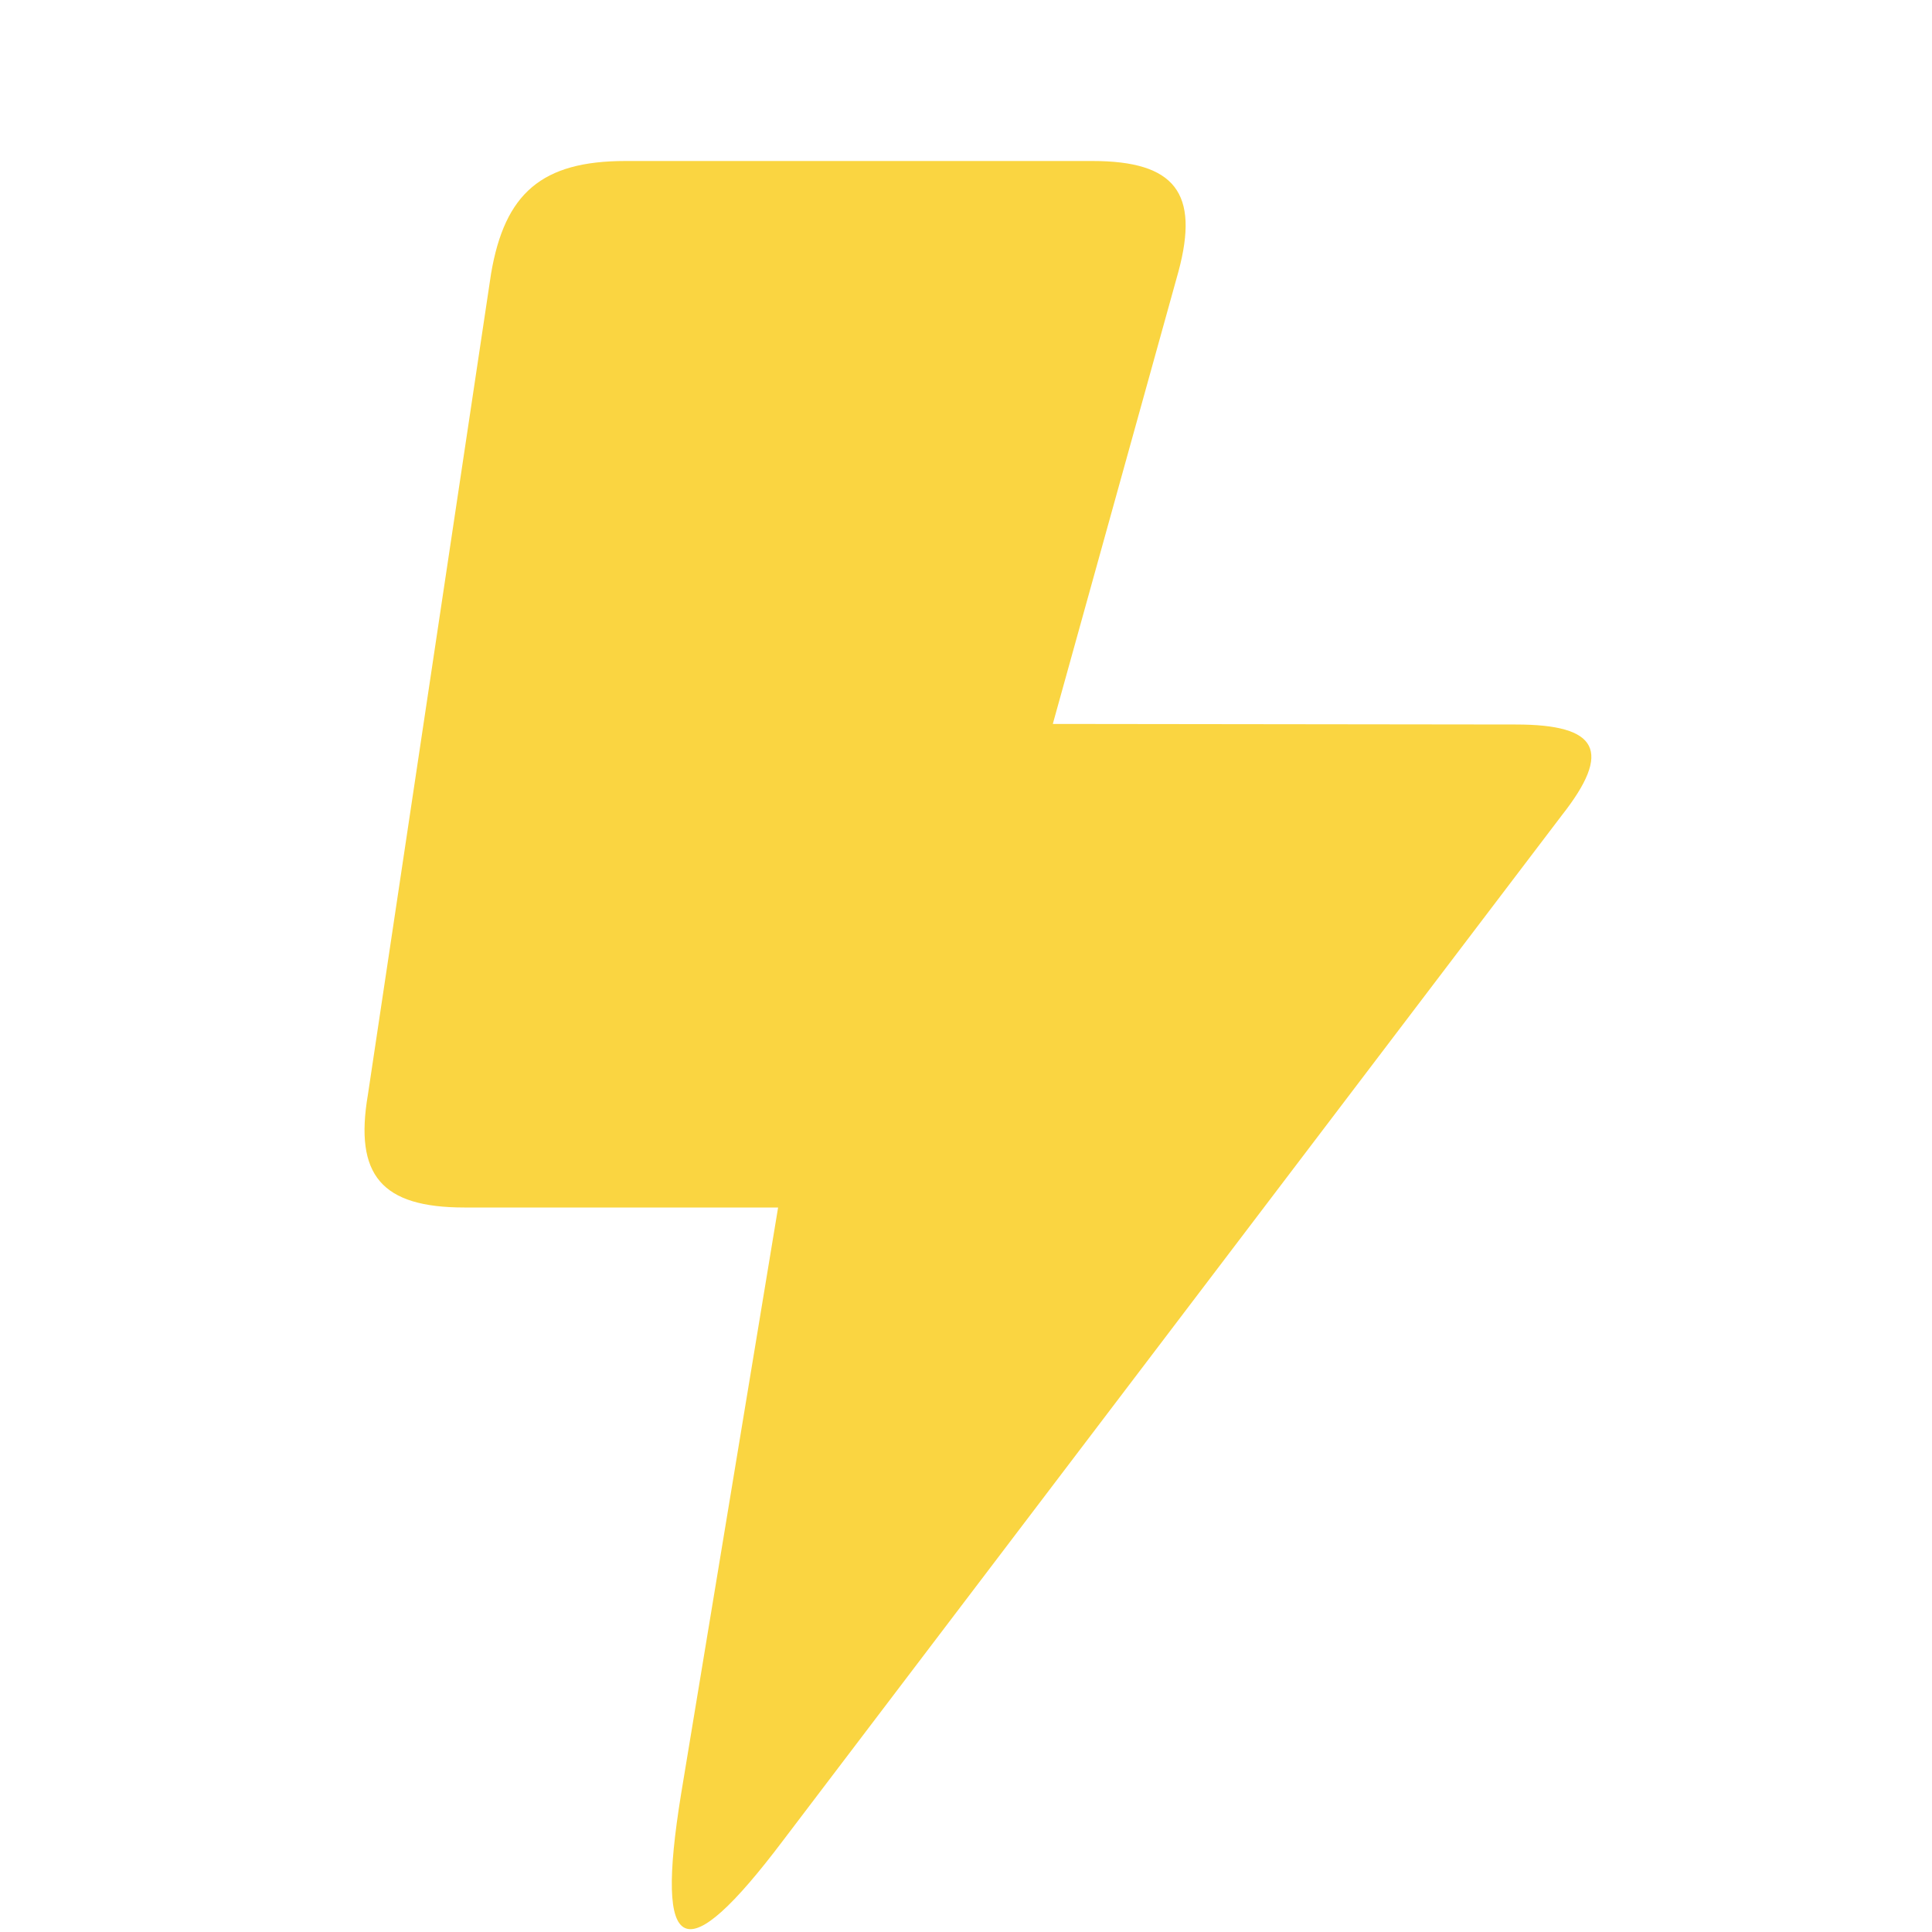  <svg
      aria-hidden="true"
      data-glyph="game-time-blitz"
      viewBox="0 0 24 24"
      height="40"
      width="40"
      fill="#FAD541FF"
      xmlns="http://www.w3.org/2000/svg"
    >
      <path
        xmlns="http://www.w3.org/2000/svg"
        d="M5.77 15C4.74 15 4.4 14.6 4.57 13.6L6.1 3.4C6.27 2.4 6.73 2 7.77 2H13.57C14.6 2 14.9 2.4 14.64 3.37L11.41 15H5.77ZM18.83 9C19.86 9 20.03 9.33 19.4 10.13L9.73 22.86C8.5 24.49 8.13 24.33 8.46 22.29L10.66 8.99L18.83 9Z"
      ></path>
    </svg>